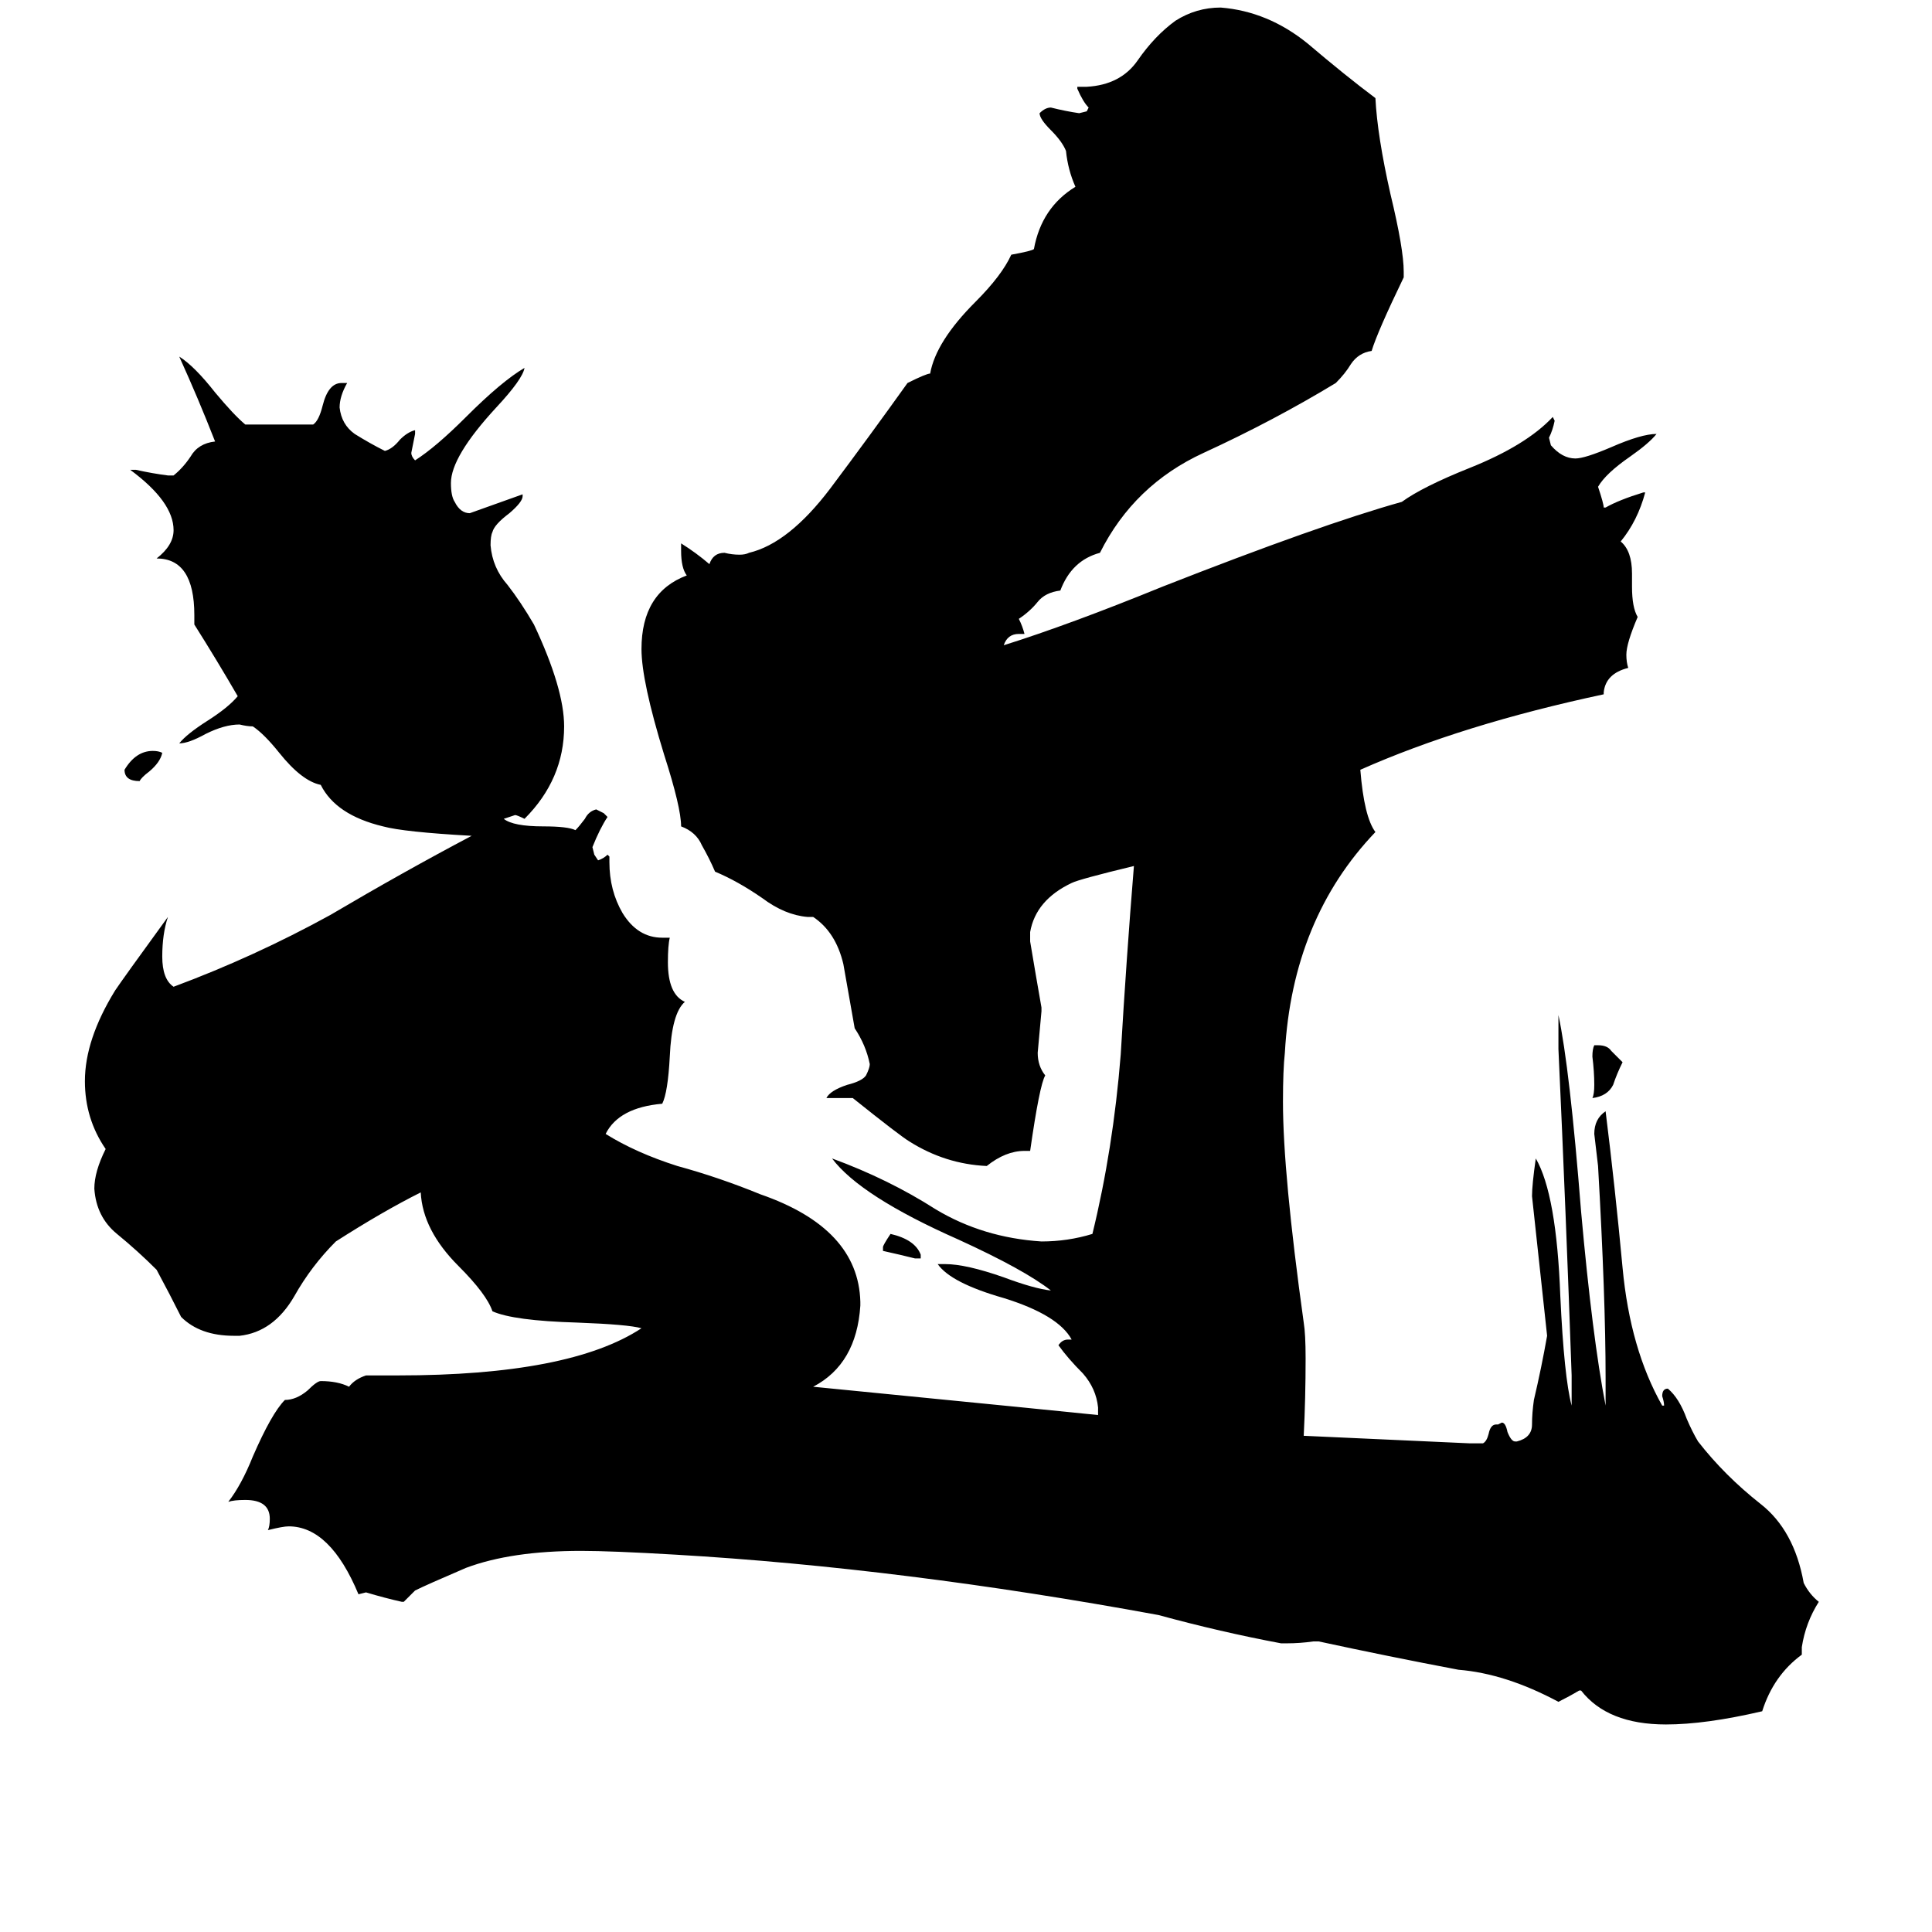 <svg xmlns="http://www.w3.org/2000/svg" viewBox="0 -800 1024 1024">
	<path fill="#000000" d="M488 -133H485Q477 -135 468 -137V-139Q468 -140 472 -146Q485 -143 488 -135ZM66 -392Q72 -402 81 -402Q84 -402 86 -401Q85 -396 79 -391Q75 -388 74 -386Q66 -386 66 -392ZM845 -246H847Q852 -246 854 -243Q857 -240 860 -237Q857 -231 855 -225Q852 -219 844 -218Q845 -220 845 -225Q845 -232 844 -240Q844 -244 845 -246ZM955 73V77Q940 88 934 107Q904 114 883 114Q852 114 838 96H837Q832 99 826 102Q798 87 773 85Q736 78 699 70H696Q689 71 682 71H679Q647 65 614 56Q478 31 358 24Q324 22 308 22Q271 22 247 31Q226 40 220 43Q217 46 214 49H213Q204 47 194 44L190 45Q175 9 153 9Q150 9 142 11Q143 9 143 5Q143 -5 130 -5Q124 -5 121 -4Q128 -13 134 -28Q144 -51 151 -58Q157 -58 163 -63Q168 -68 170 -68Q179 -68 185 -65Q188 -69 194 -71H211Q302 -71 340 -96Q333 -98 306 -99Q272 -100 261 -105Q258 -114 243 -129Q224 -148 223 -168Q203 -158 178 -142Q165 -129 156 -113Q145 -94 127 -92H124Q106 -92 96 -102Q90 -114 83 -127Q73 -137 62 -146Q51 -155 50 -170Q50 -179 56 -191Q45 -207 45 -227Q45 -249 61 -275Q65 -281 89 -314Q86 -305 86 -293Q86 -281 92 -277Q135 -293 175 -315Q214 -338 250 -357Q214 -359 203 -362Q178 -368 170 -384Q160 -386 148 -401Q140 -411 134 -415Q131 -415 127 -416Q119 -416 109 -411Q100 -406 95 -406Q99 -411 110 -418Q121 -425 126 -431Q115 -450 103 -469V-474Q103 -504 83 -504Q92 -511 92 -519Q92 -534 69 -551H72Q81 -549 89 -548H92Q97 -552 101 -558Q105 -565 114 -566Q105 -589 95 -611Q103 -606 114 -592Q124 -580 130 -575H166Q169 -577 171 -585Q174 -597 181 -597H184Q180 -590 180 -584Q181 -575 188 -570Q196 -565 204 -561Q208 -562 212 -567Q216 -571 220 -572V-570Q219 -565 218 -560Q218 -558 220 -556Q231 -563 247 -579Q266 -598 278 -605Q277 -599 263 -584Q239 -558 239 -544Q239 -537 241 -534Q244 -528 249 -528Q263 -533 277 -538V-537Q277 -534 270 -528Q262 -522 261 -518Q260 -516 260 -511Q261 -499 269 -490Q276 -481 283 -469Q299 -435 299 -415Q299 -387 278 -366Q274 -368 273 -368Q270 -367 267 -366Q272 -362 288 -362Q301 -362 305 -360Q307 -362 310 -366Q312 -370 316 -371Q318 -370 320 -369L322 -367Q318 -361 314 -351L315 -347L317 -344Q320 -345 322 -347L323 -346V-343Q323 -328 330 -316Q338 -303 351 -303H355Q354 -299 354 -290Q354 -273 363 -269Q356 -263 355 -240Q354 -221 351 -215Q328 -213 321 -199Q337 -189 359 -182Q381 -176 403 -167Q455 -149 456 -110V-108Q454 -77 431 -65Q573 -51 582 -50V-54Q581 -64 574 -72Q566 -80 561 -87Q563 -90 566 -90H568Q561 -103 532 -112Q504 -120 497 -130H501Q512 -130 532 -123Q548 -117 557 -116Q543 -127 508 -143Q456 -166 441 -186Q471 -175 496 -159Q521 -144 552 -142Q566 -142 579 -146Q590 -191 594 -241Q597 -292 601 -341Q572 -334 568 -332Q549 -323 546 -306V-301Q549 -283 552 -266V-264Q551 -253 550 -242Q550 -235 554 -230Q551 -225 546 -190H543Q533 -190 523 -182Q501 -183 482 -195Q477 -198 452 -218H438Q440 -222 449 -225Q457 -227 459 -230Q461 -234 461 -236Q459 -246 453 -255Q450 -272 447 -289Q443 -306 431 -314H428Q416 -315 404 -324Q391 -333 379 -338Q376 -345 372 -352Q369 -359 361 -362Q361 -372 352 -400Q340 -439 340 -456Q340 -486 364 -495Q361 -499 361 -508V-512Q369 -507 376 -501Q378 -507 384 -507Q388 -506 392 -506Q395 -506 397 -507Q418 -512 440 -541Q461 -569 481 -597Q491 -602 493 -602Q496 -619 517 -640Q531 -654 536 -665Q547 -667 548 -668Q552 -690 570 -701Q566 -710 565 -720Q563 -725 557 -731Q551 -737 551 -740Q554 -743 557 -743Q565 -741 572 -740L576 -741L577 -743Q574 -746 571 -753V-754H576Q594 -755 603 -768Q612 -781 623 -789Q634 -796 647 -796Q672 -794 693 -777Q713 -760 729 -748Q730 -728 737 -697Q744 -668 744 -656V-653Q730 -624 727 -614Q720 -613 716 -607Q713 -602 708 -597Q675 -577 638 -560Q601 -543 583 -507Q568 -503 562 -487Q554 -486 550 -481Q546 -476 540 -472Q542 -468 543 -464H540Q534 -464 532 -458Q567 -469 616 -489Q700 -522 743 -534Q754 -542 779 -552Q809 -564 823 -579L824 -577Q823 -572 821 -568L822 -564Q828 -557 835 -557Q840 -557 854 -563Q870 -570 878 -570Q874 -565 864 -558Q851 -549 847 -542Q850 -533 850 -531H851Q858 -535 871 -539H872Q868 -524 859 -513Q865 -508 865 -496V-489Q865 -478 868 -473Q862 -459 862 -453Q862 -449 863 -446Q851 -443 850 -433V-432Q775 -416 721 -392Q723 -367 729 -359Q685 -313 681 -242Q680 -233 680 -216Q680 -178 691 -99Q692 -93 692 -80Q692 -59 691 -39Q735 -37 779 -35H786Q788 -36 789 -40Q790 -45 793 -45H794L796 -46Q798 -46 799 -41Q801 -36 803 -36H804Q812 -38 812 -45Q812 -51 813 -58Q817 -75 820 -92Q816 -129 812 -166Q812 -172 814 -186Q825 -167 827 -113Q829 -70 833 -55V-71Q830 -157 826 -244V-262Q832 -234 838 -158Q844 -91 851 -55V-70Q851 -112 847 -182Q846 -190 845 -199Q845 -207 851 -211Q856 -171 860 -128Q864 -85 881 -55H882Q882 -57 881 -60Q881 -64 884 -64Q890 -59 894 -48Q897 -41 900 -36Q914 -18 933 -3Q951 11 956 39Q959 45 964 49Q957 60 955 73Z"/>
</svg>